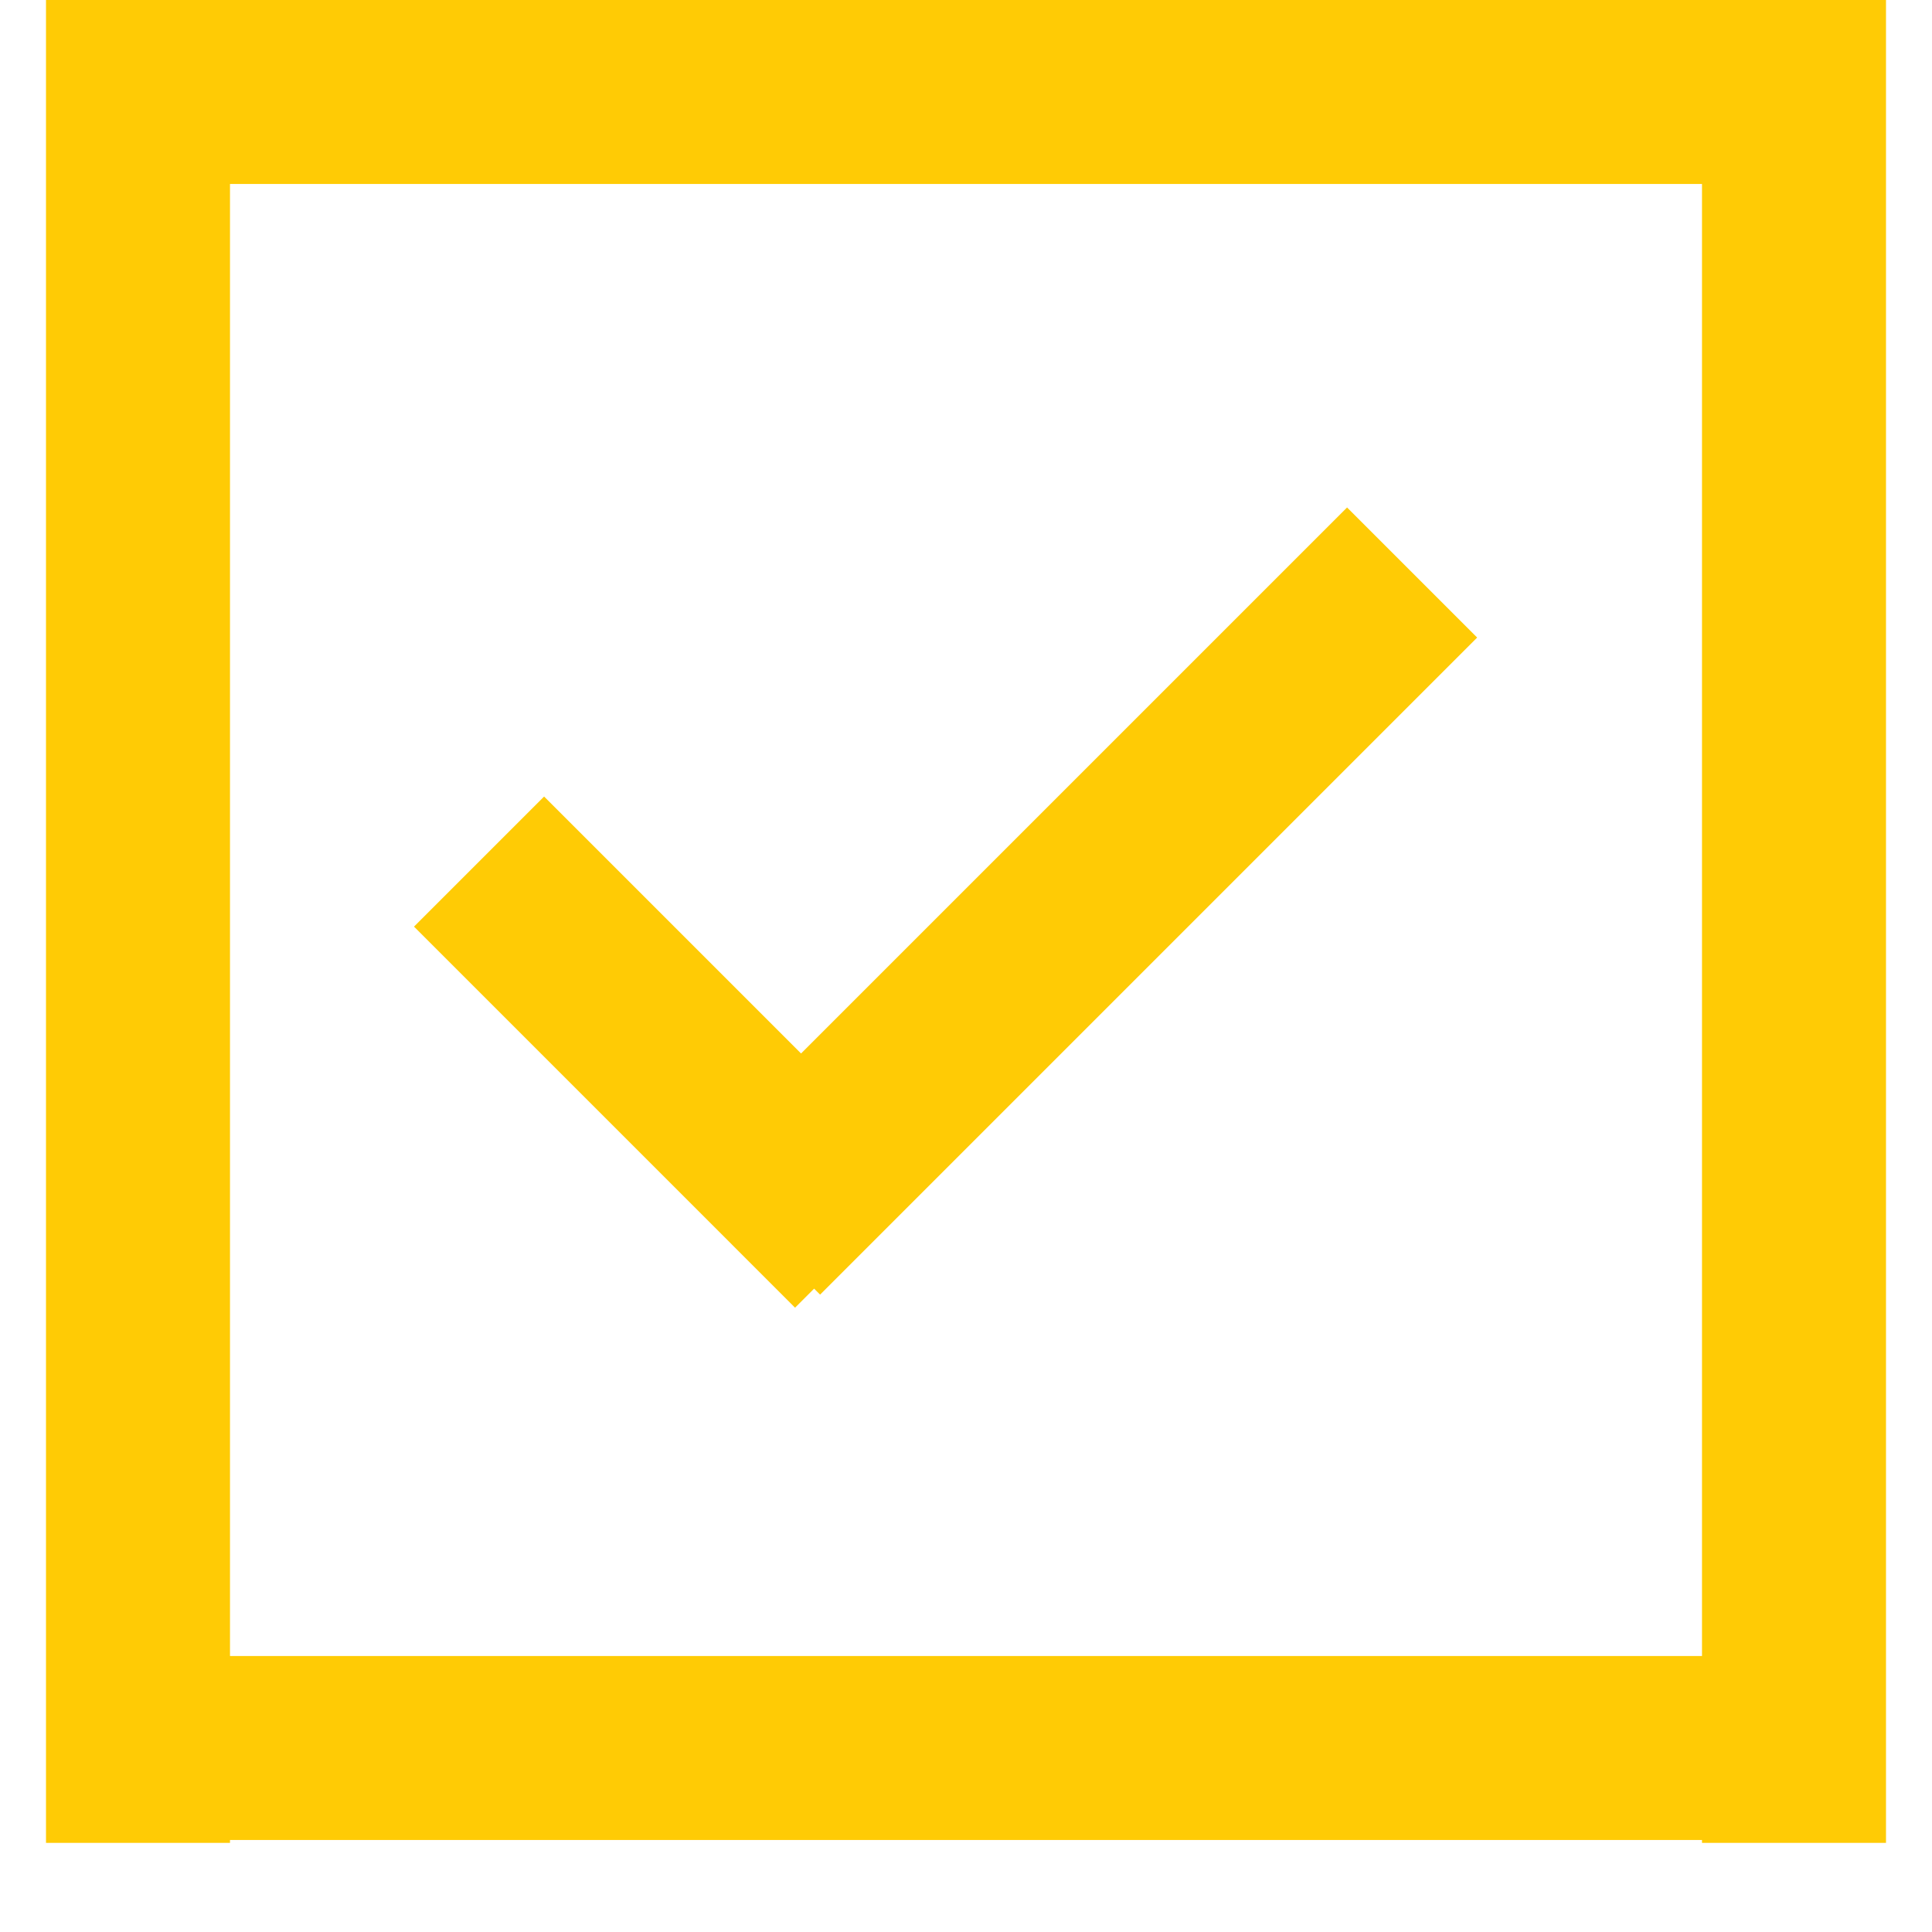 <svg width="21" height="21" viewBox="0 0 21 21" fill="none" xmlns="http://www.w3.org/2000/svg">
<path fill-rule="evenodd" clip-rule="evenodd" d="M20.5 0.031V0H0.5V0.031V2V18V20V20.031H2.5V20H18.5V20.031H20.5V20V18V2V0.031ZM18.5 2L2.5 2V18H18.5V2ZM4.5 10.072L5.914 8.658L8.707 11.451L14.642 5.516L16.056 6.93L8.914 14.072L8.849 14.007L8.642 14.214L4.5 10.072Z" fill="#FFCB05"/>
</svg>

